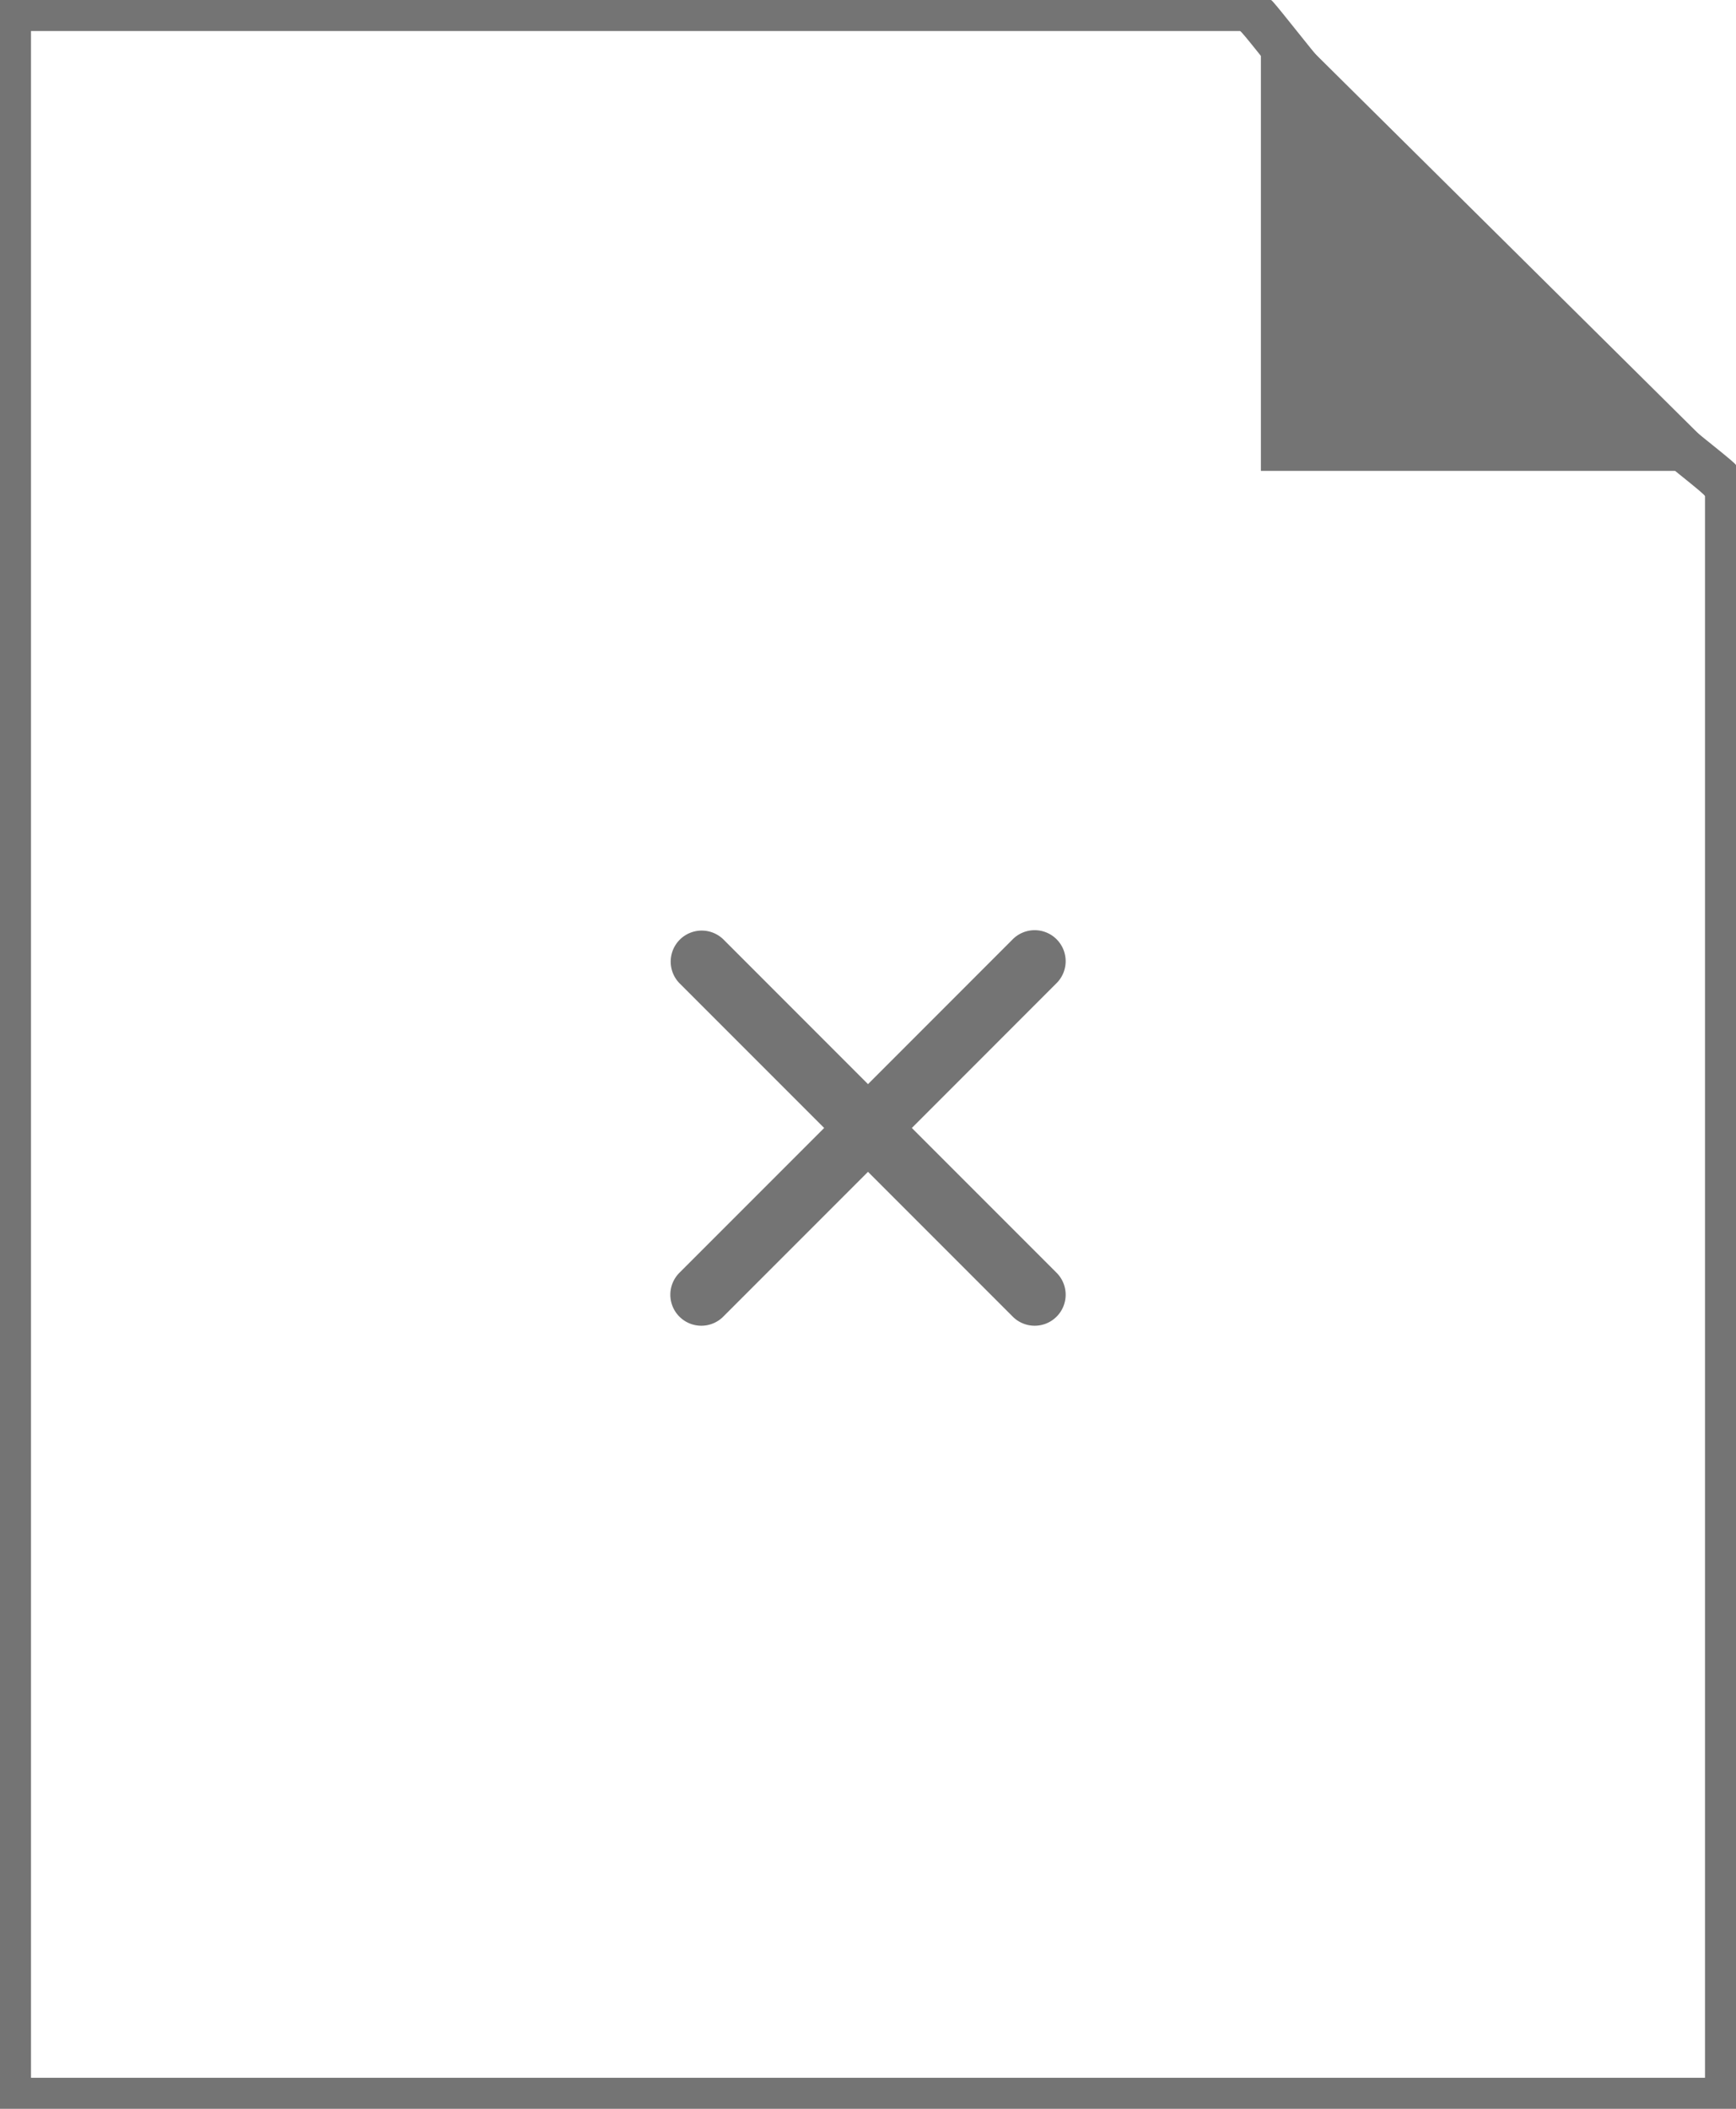 <svg id="X" xmlns="http://www.w3.org/2000/svg" width="56" height="68" viewBox="0 0 56 68">
  <defs>
    <style>
      .cls-1 {
        fill: #747474;
        fill-rule: evenodd;
      }
    </style>
  </defs>
  <g id="_2" data-name="2">
    <path class="cls-1" d="M41,0H0V68H56V15c0-.132-4.047-3.075-8-7C44.217,4.243,41.113,0,41,0ZM40,1H1V67H55V16c0-.132-4.047-3.075-8-7C43.217,5.243,40.113,1,40,1Z"/>
    <path class="cls-1" d="M40.674,0L56,15.184H40.674V0Z"/>
    <path id="Rounded_Rectangle_1_copy_2" data-name="Rounded Rectangle 1 copy 2" class="cls-1" d="M29.414,36.373l4.657,4.657a1,1,0,1,1-1.414,1.414L28,37.787l-4.657,4.657a1,1,0,1,1-1.414-1.414l4.657-4.657-4.657-4.657A1,1,0,0,1,23.343,30.3L28,34.959,32.657,30.3a1,1,0,1,1,1.414,1.414Z"/>
  </g>
</svg>
